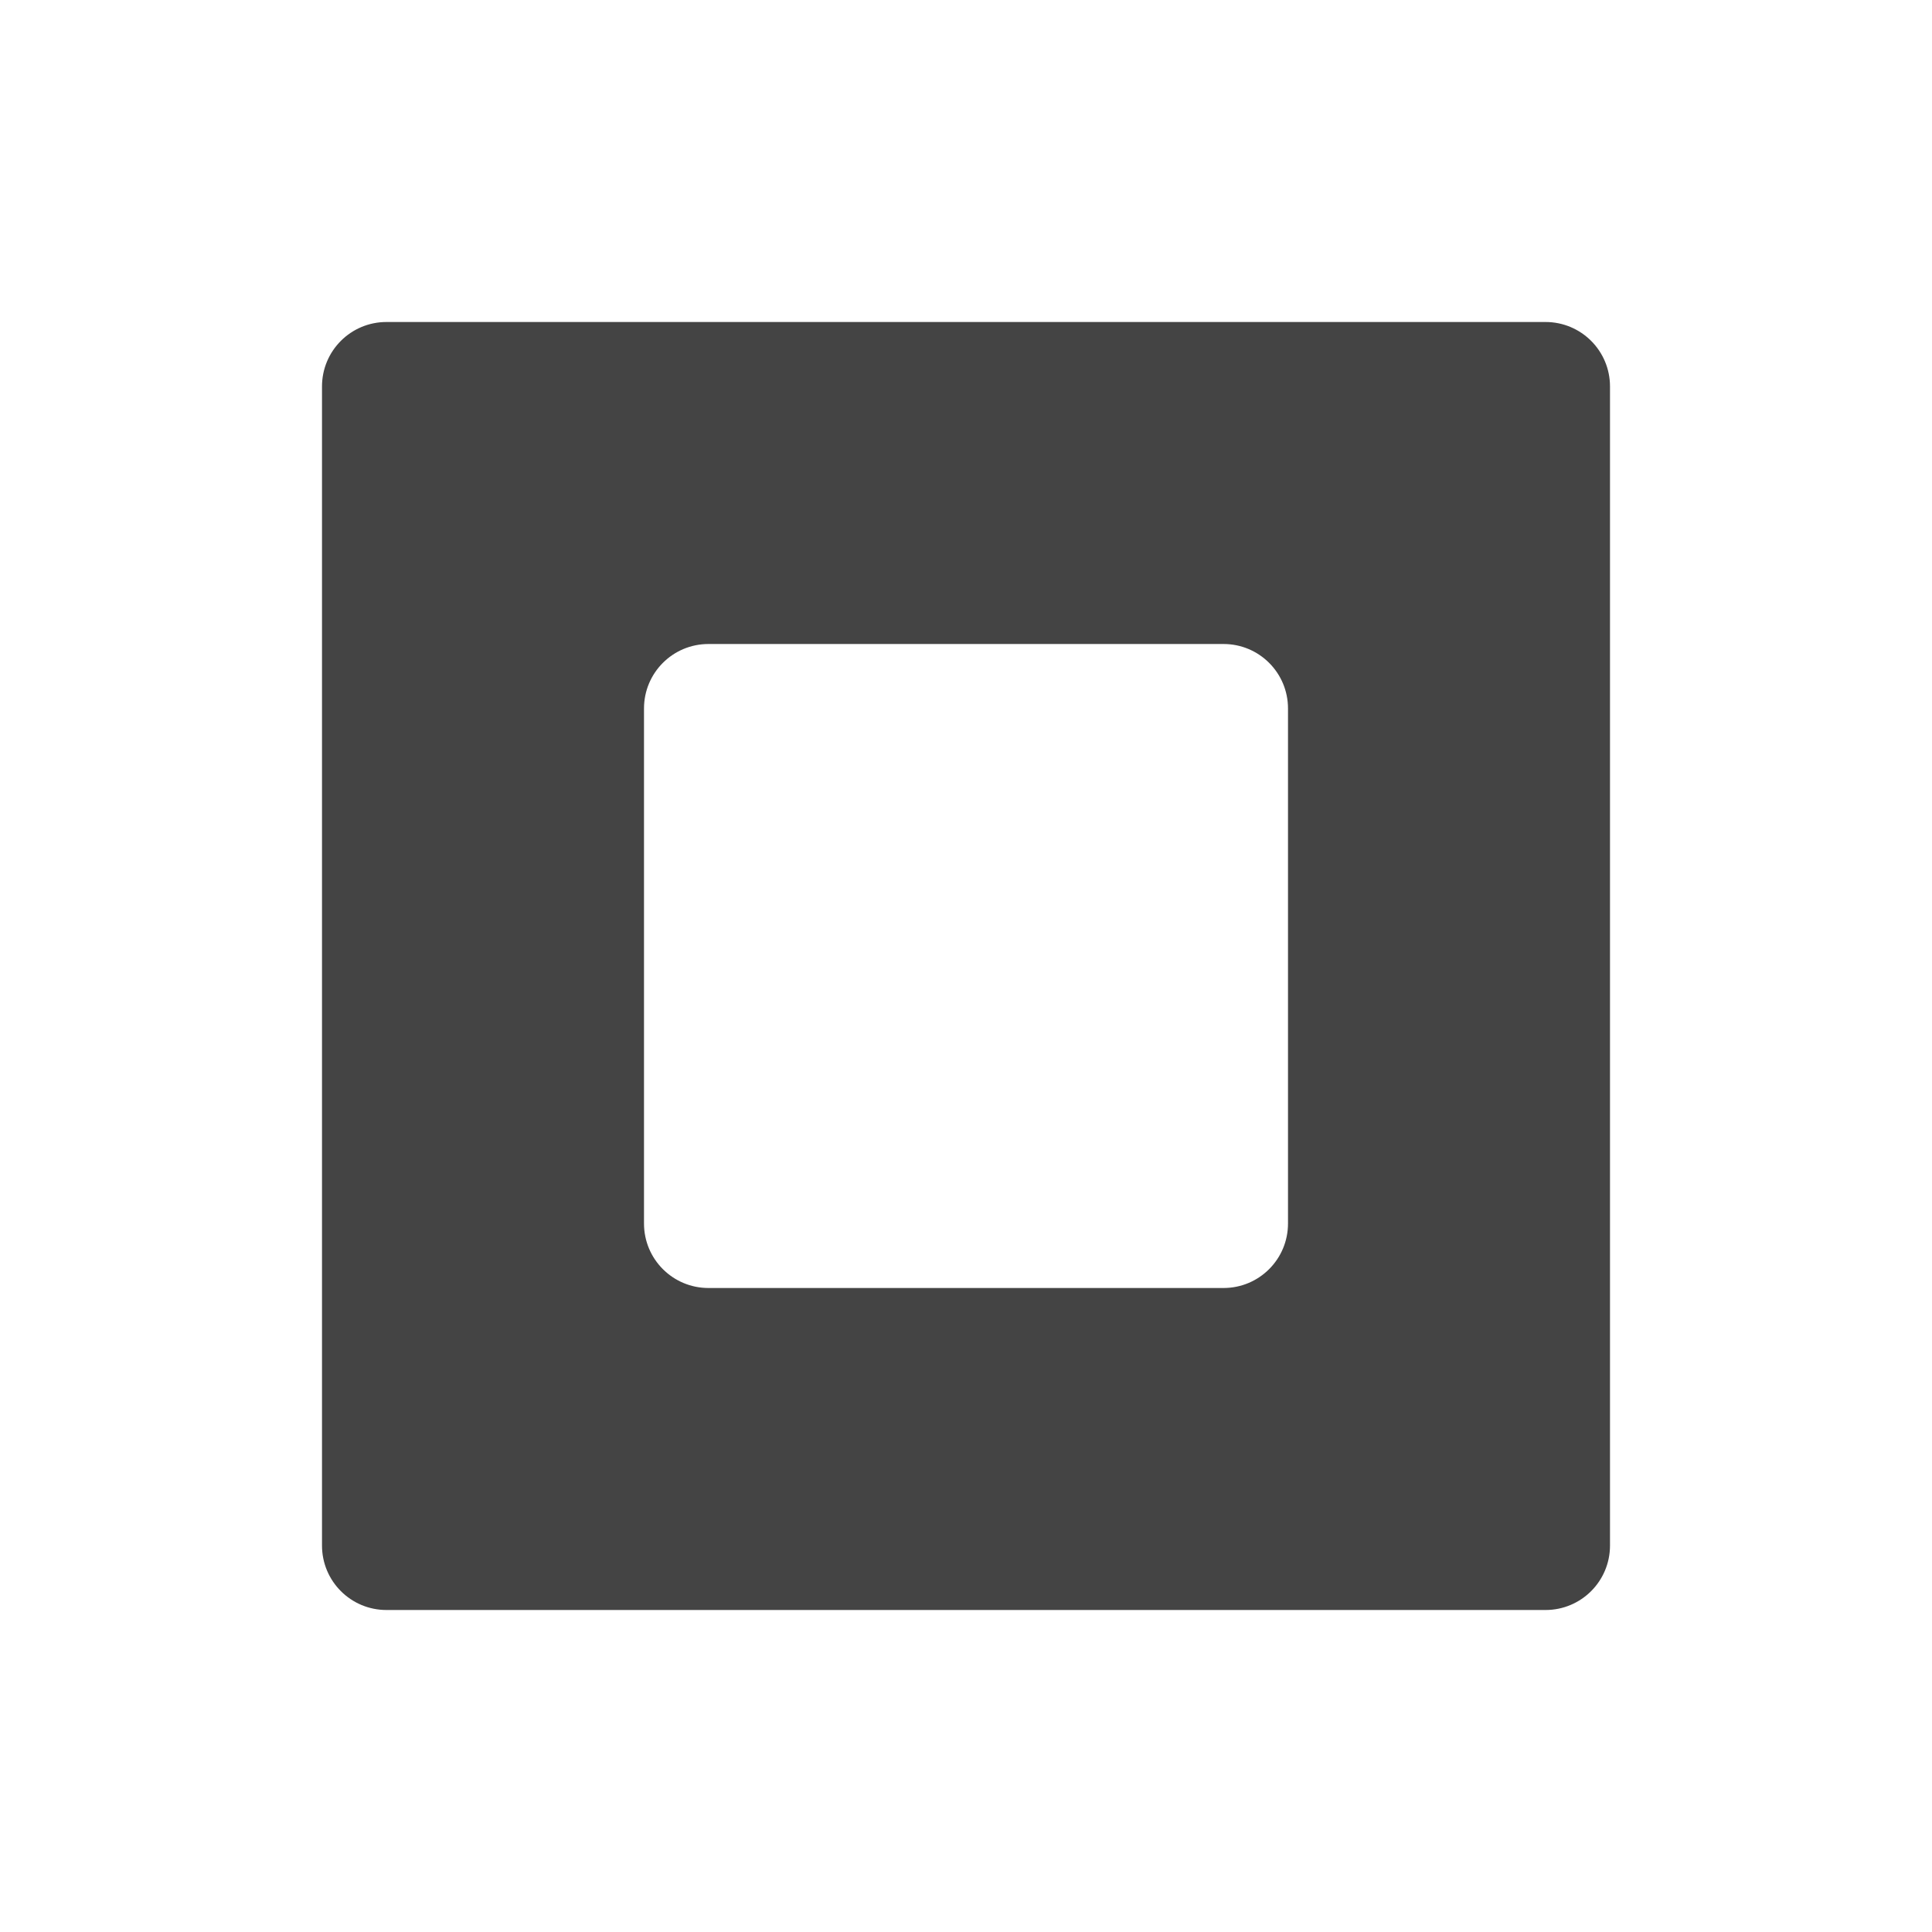 <svg height="24" width="24" xmlns="http://www.w3.org/2000/svg">
  <path d="m4.801 4c-.443 0-.801.358-.801.801v14.398c0 .443.358.801.801.801h14.398c.443 0 .801-.358.801-.801v-14.398c0-.443-.358-.801-.801-.801zm4 4h6.398c.443 0 .801.358.801.801v6.398c0 .443-.358.801-.801.801h-6.398c-.443 0-.801-.358-.801-.801v-6.398c0-.443.358-.801.801-.801z" fill="#444"/>
</svg>
